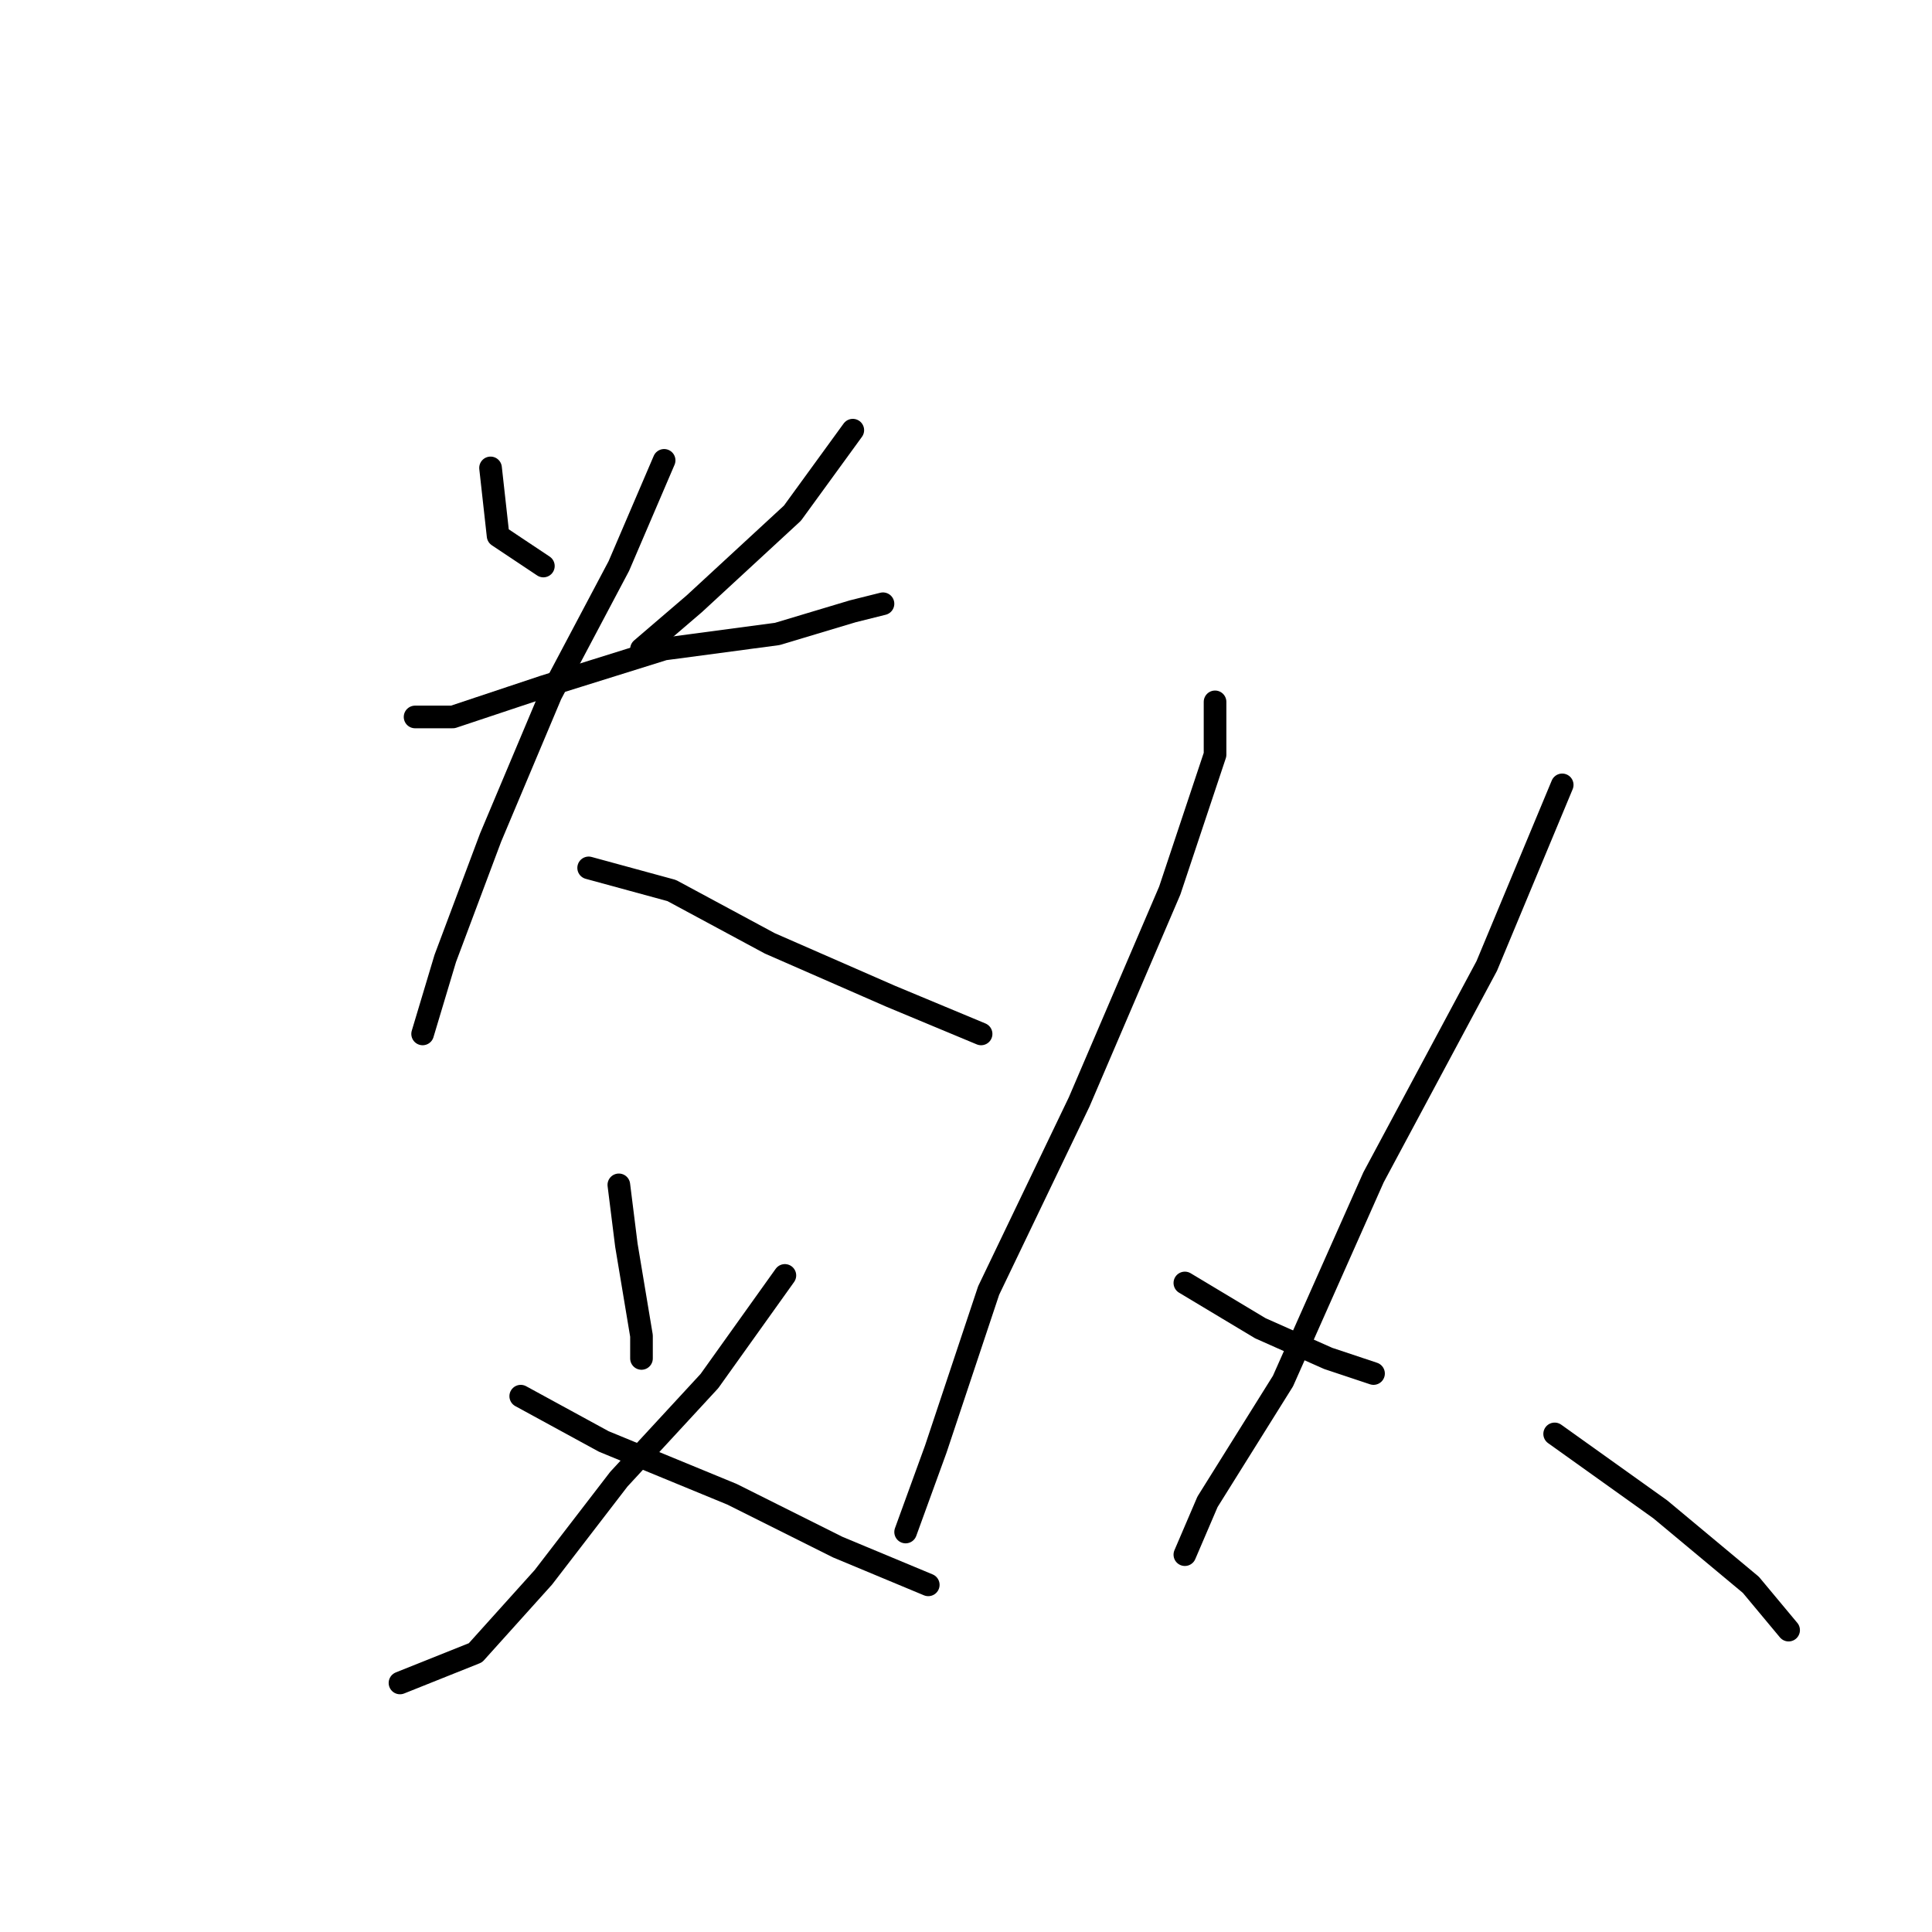 <?xml version="1.0" standalone="no"?>
    <svg width="256" height="256" xmlns="http://www.w3.org/2000/svg" version="1.1">
    <polyline stroke="black" stroke-width="3" stroke-linecap="round" fill="transparent" stroke-linejoin="round" points="65 62 66 71 72 75 72 75 " />
        <polyline stroke="black" stroke-width="3" stroke-linecap="round" fill="transparent" stroke-linejoin="round" points="113 57 105 68 92 80 85 86 85 86 " />
        <polyline stroke="black" stroke-width="3" stroke-linecap="round" fill="transparent" stroke-linejoin="round" points="55 95 60 95 72 91 88 86 103 84 113 81 117 80 117 80 " />
        <polyline stroke="black" stroke-width="3" stroke-linecap="round" fill="transparent" stroke-linejoin="round" points="88 61 82 75 73 92 65 111 59 127 56 137 56 137 " />
        <polyline stroke="black" stroke-width="3" stroke-linecap="round" fill="transparent" stroke-linejoin="round" points="78 115 89 118 102 125 118 132 130 137 130 137 " />
        <polyline stroke="black" stroke-width="3" stroke-linecap="round" fill="transparent" stroke-linejoin="round" points="82 157 83 165 85 177 85 180 85 180 " />
        <polyline stroke="black" stroke-width="3" stroke-linecap="round" fill="transparent" stroke-linejoin="round" points="104 169 94 183 82 196 72 209 63 219 53 223 53 223 " />
        <polyline stroke="black" stroke-width="3" stroke-linecap="round" fill="transparent" stroke-linejoin="round" points="69 185 80 191 97 198 111 205 123 210 123 210 " />
        <polyline stroke="black" stroke-width="3" stroke-linecap="round" fill="transparent" stroke-linejoin="round" points="161 93 161 100 155 118 143 146 131 171 124 192 120 203 120 203 " />
        <polyline stroke="black" stroke-width="3" stroke-linecap="round" fill="transparent" stroke-linejoin="round" points="157 170 167 176 176 180 182 182 182 182 " />
        <polyline stroke="black" stroke-width="3" stroke-linecap="round" fill="transparent" stroke-linejoin="round" points="207 104 197 128 182 156 170 183 160 199 157 206 157 206 " />
        <polyline stroke="black" stroke-width="3" stroke-linecap="round" fill="transparent" stroke-linejoin="round" points="206 190 220 200 232 210 237 216 237 216 " />
        </svg>